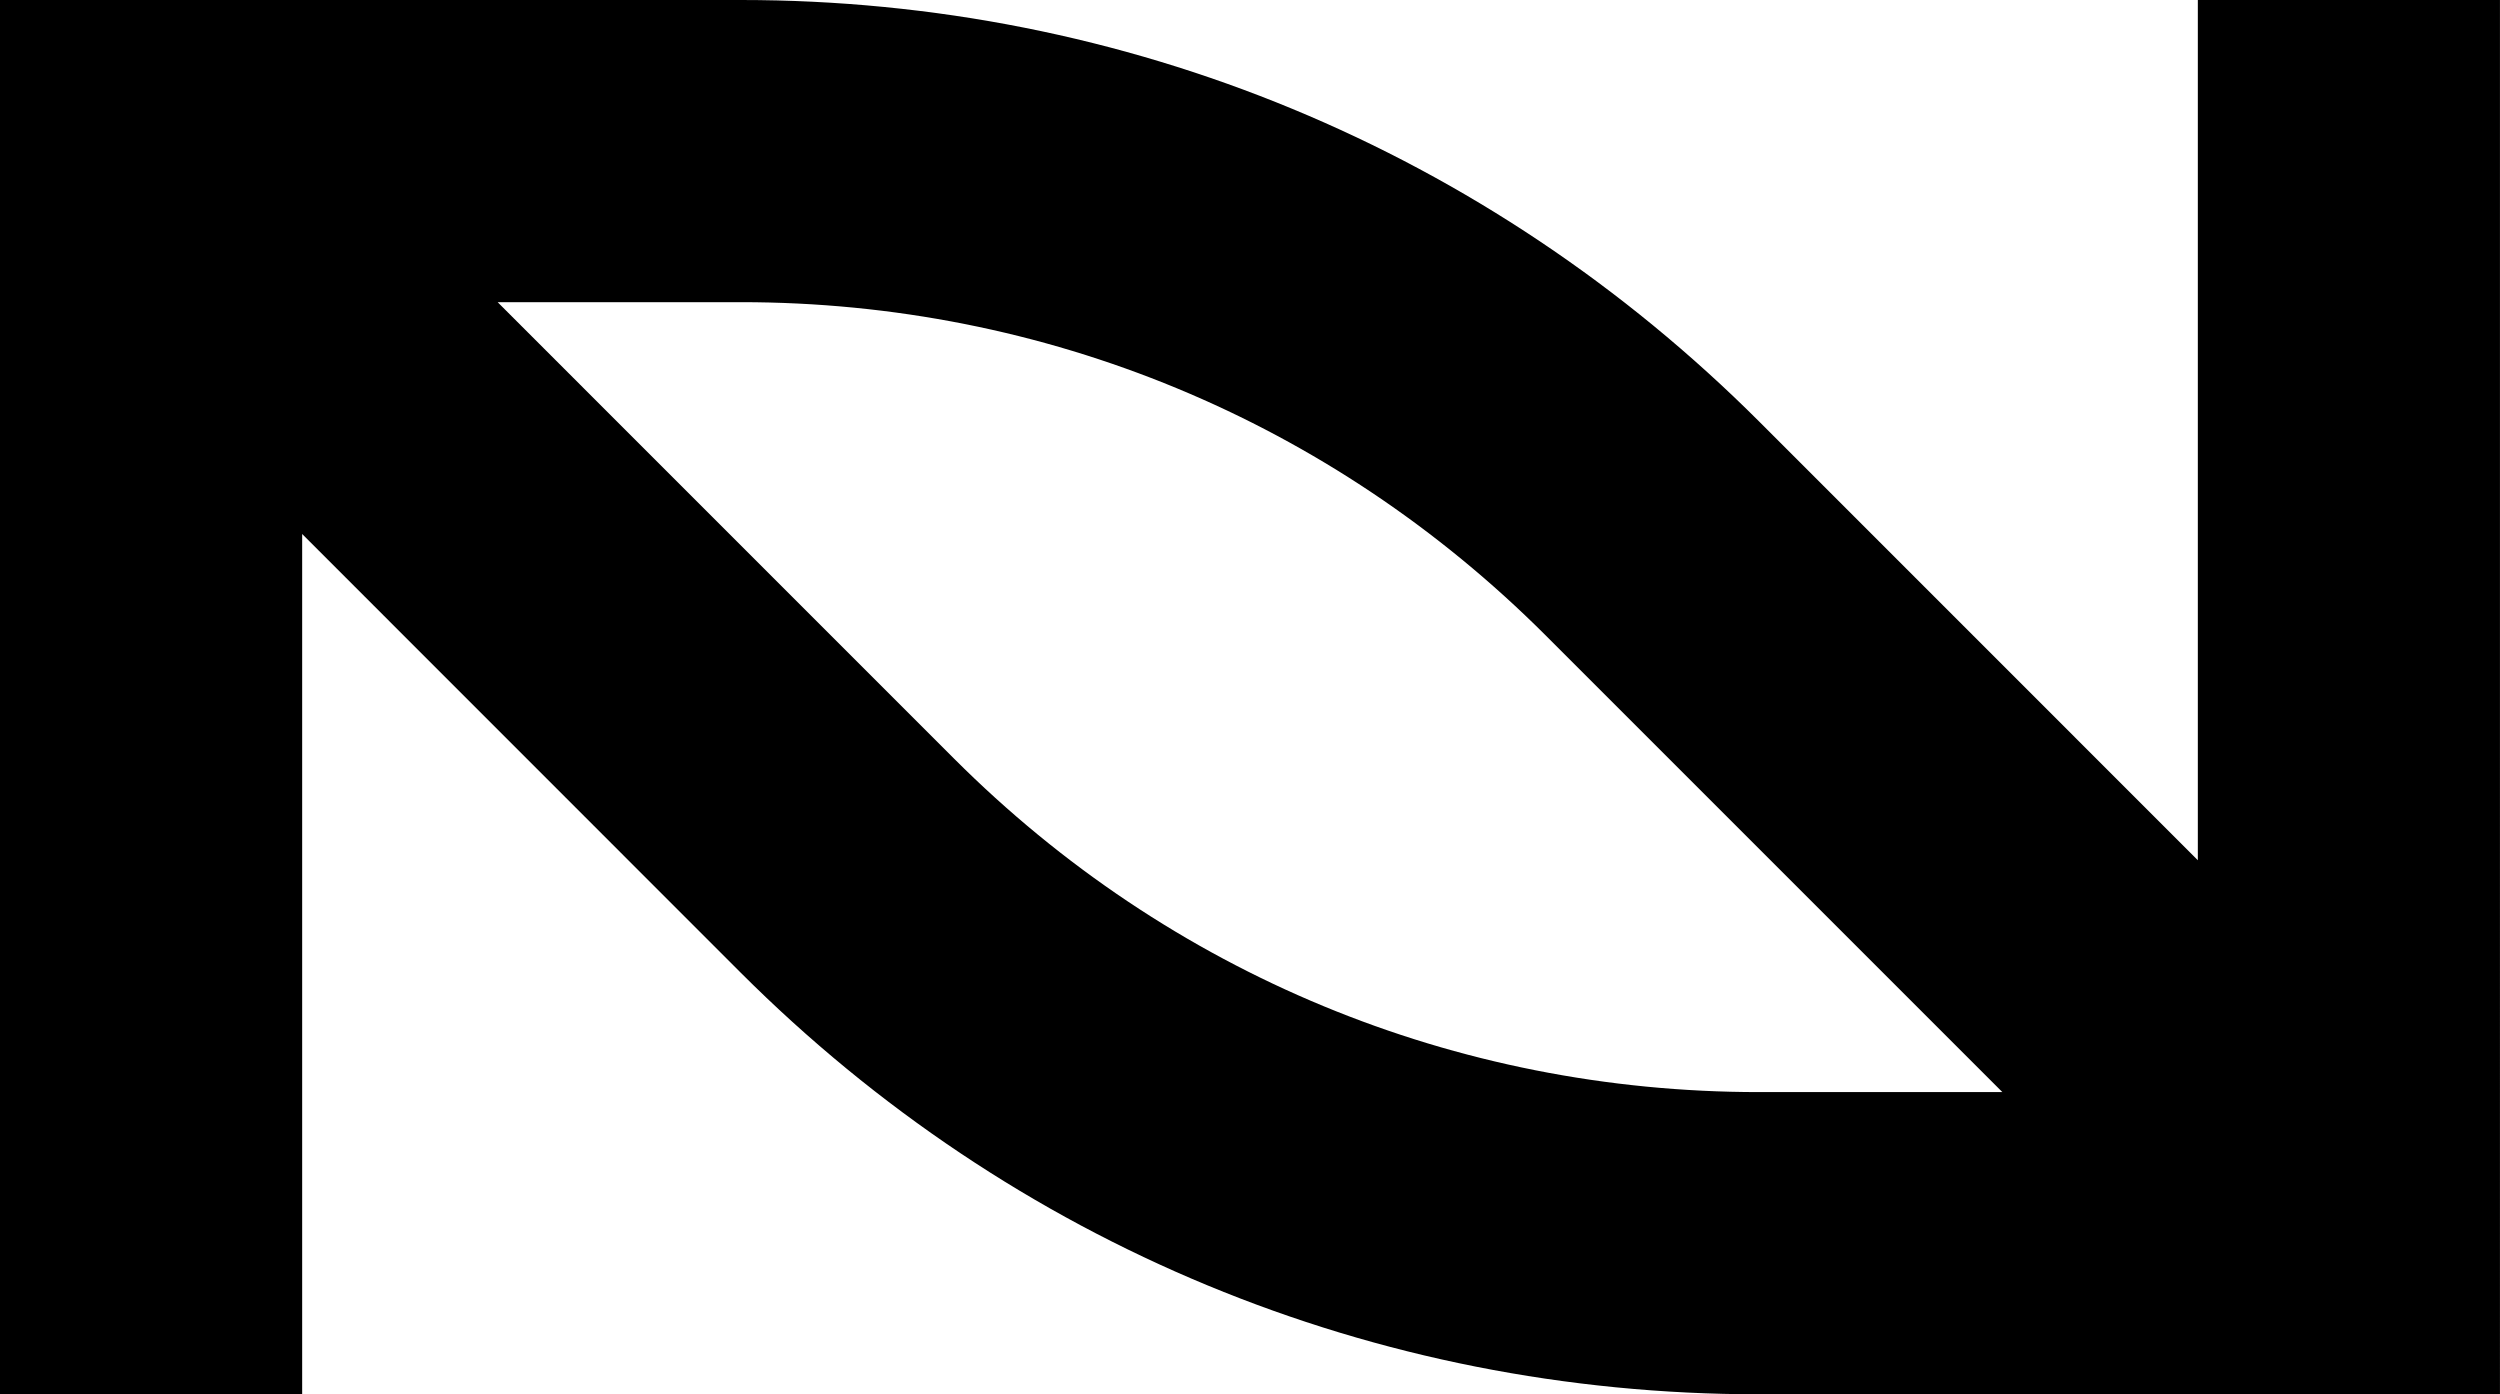 <svg data-name="Layer 1" xmlns="http://www.w3.org/2000/svg" viewBox="0 0 597.27 333.1"><path d="M525.08 0v205.52L420.34 100.77C355.34 35.79 268.93 0 177.03 0H0v333.1h72.19V127.58l104.72 104.75c65.01 64.98 151.42 100.78 243.32 100.78h177.03V0h-72.19ZM177.03 72.19c72.62 0 140.9 28.28 192.27 79.64l109.08 109.08h-58.14c-72.62 0-140.9-28.28-192.28-79.64L118.89 72.19h58.14Z"></path></svg>